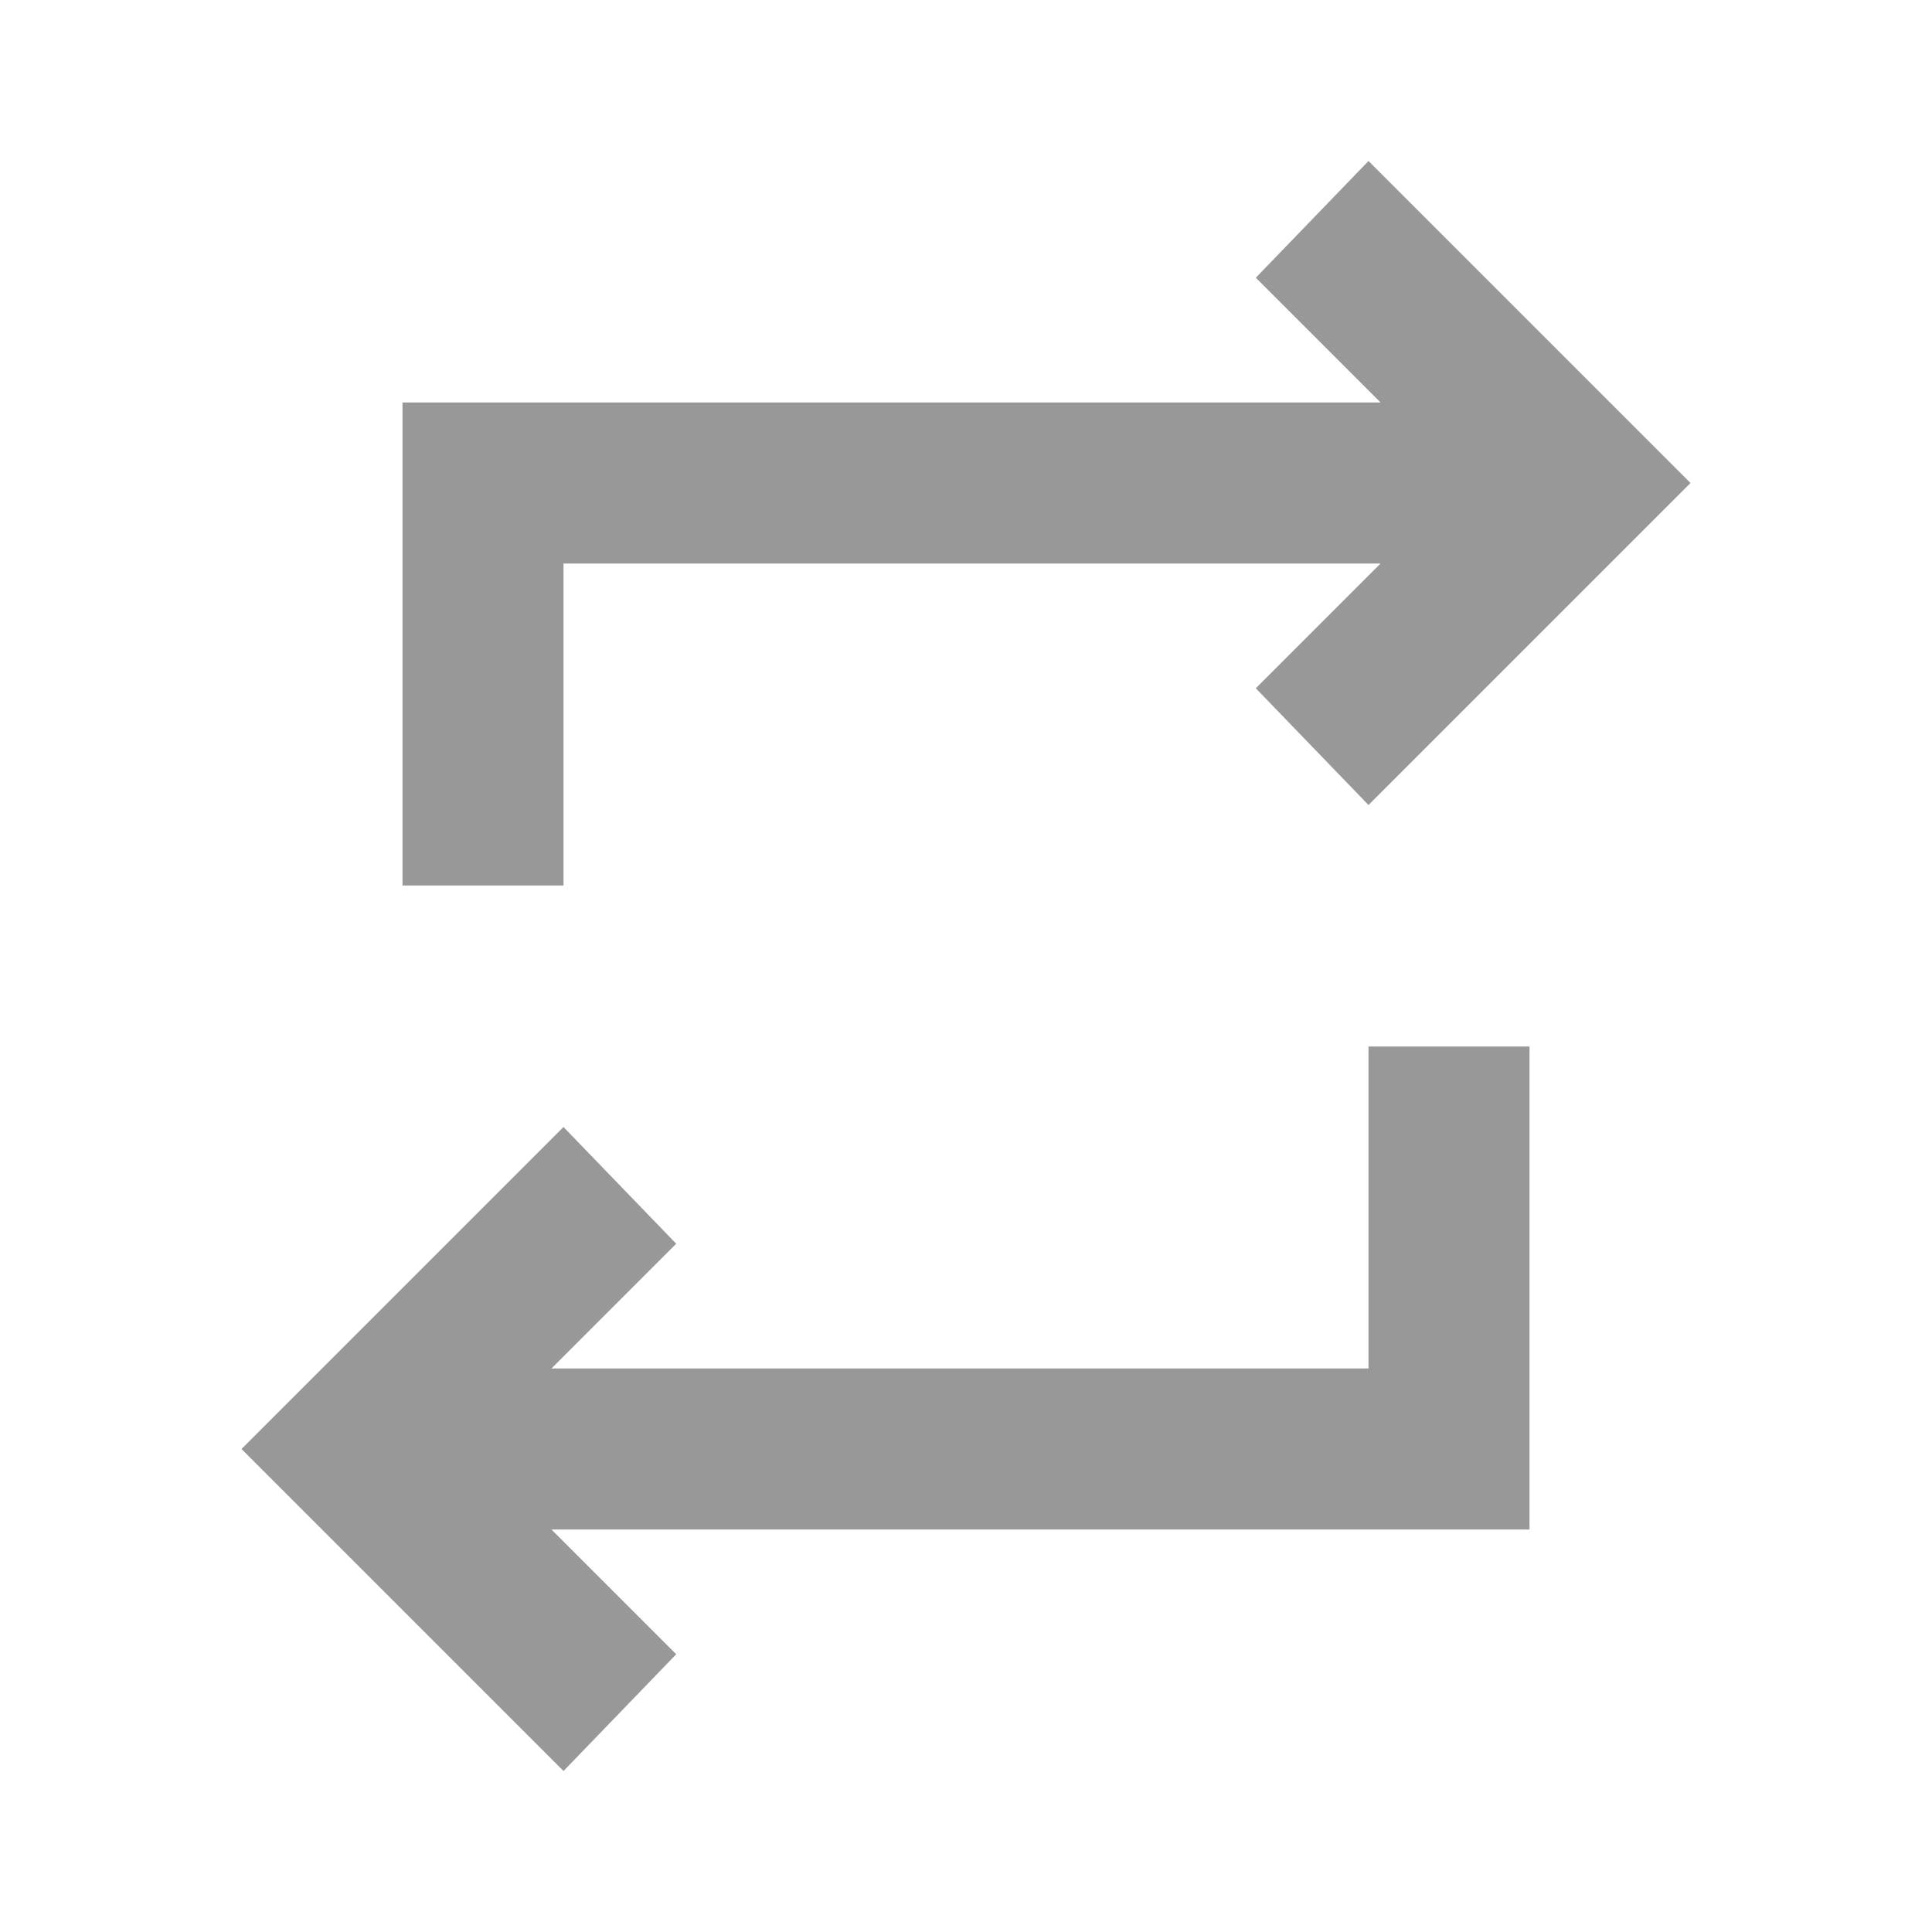 <svg width="36" height="36" viewBox="0 0 24 24" fill="none" xmlns="http://www.w3.org/2000/svg">
<mask id="mask0_11407_3341" style="mask-type:alpha" maskUnits="userSpaceOnUse" x="0" y="0" width="24" height="24">
<rect width="24" height="24" fill="#D9D9D9"/>
</mask>
<g mask="url(#mask0_11407_3341)">
<path d="M7 22L3 18L7 14L8.4 15.45L6.85 17H17V13H19V19H6.85L8.4 20.55L7 22ZM5 11V5H17.15L15.6 3.45L17 2L21 6L17 10L15.6 8.55L17.15 7H7V11H5Z" fill="#989899"/>
</g>
</svg>
